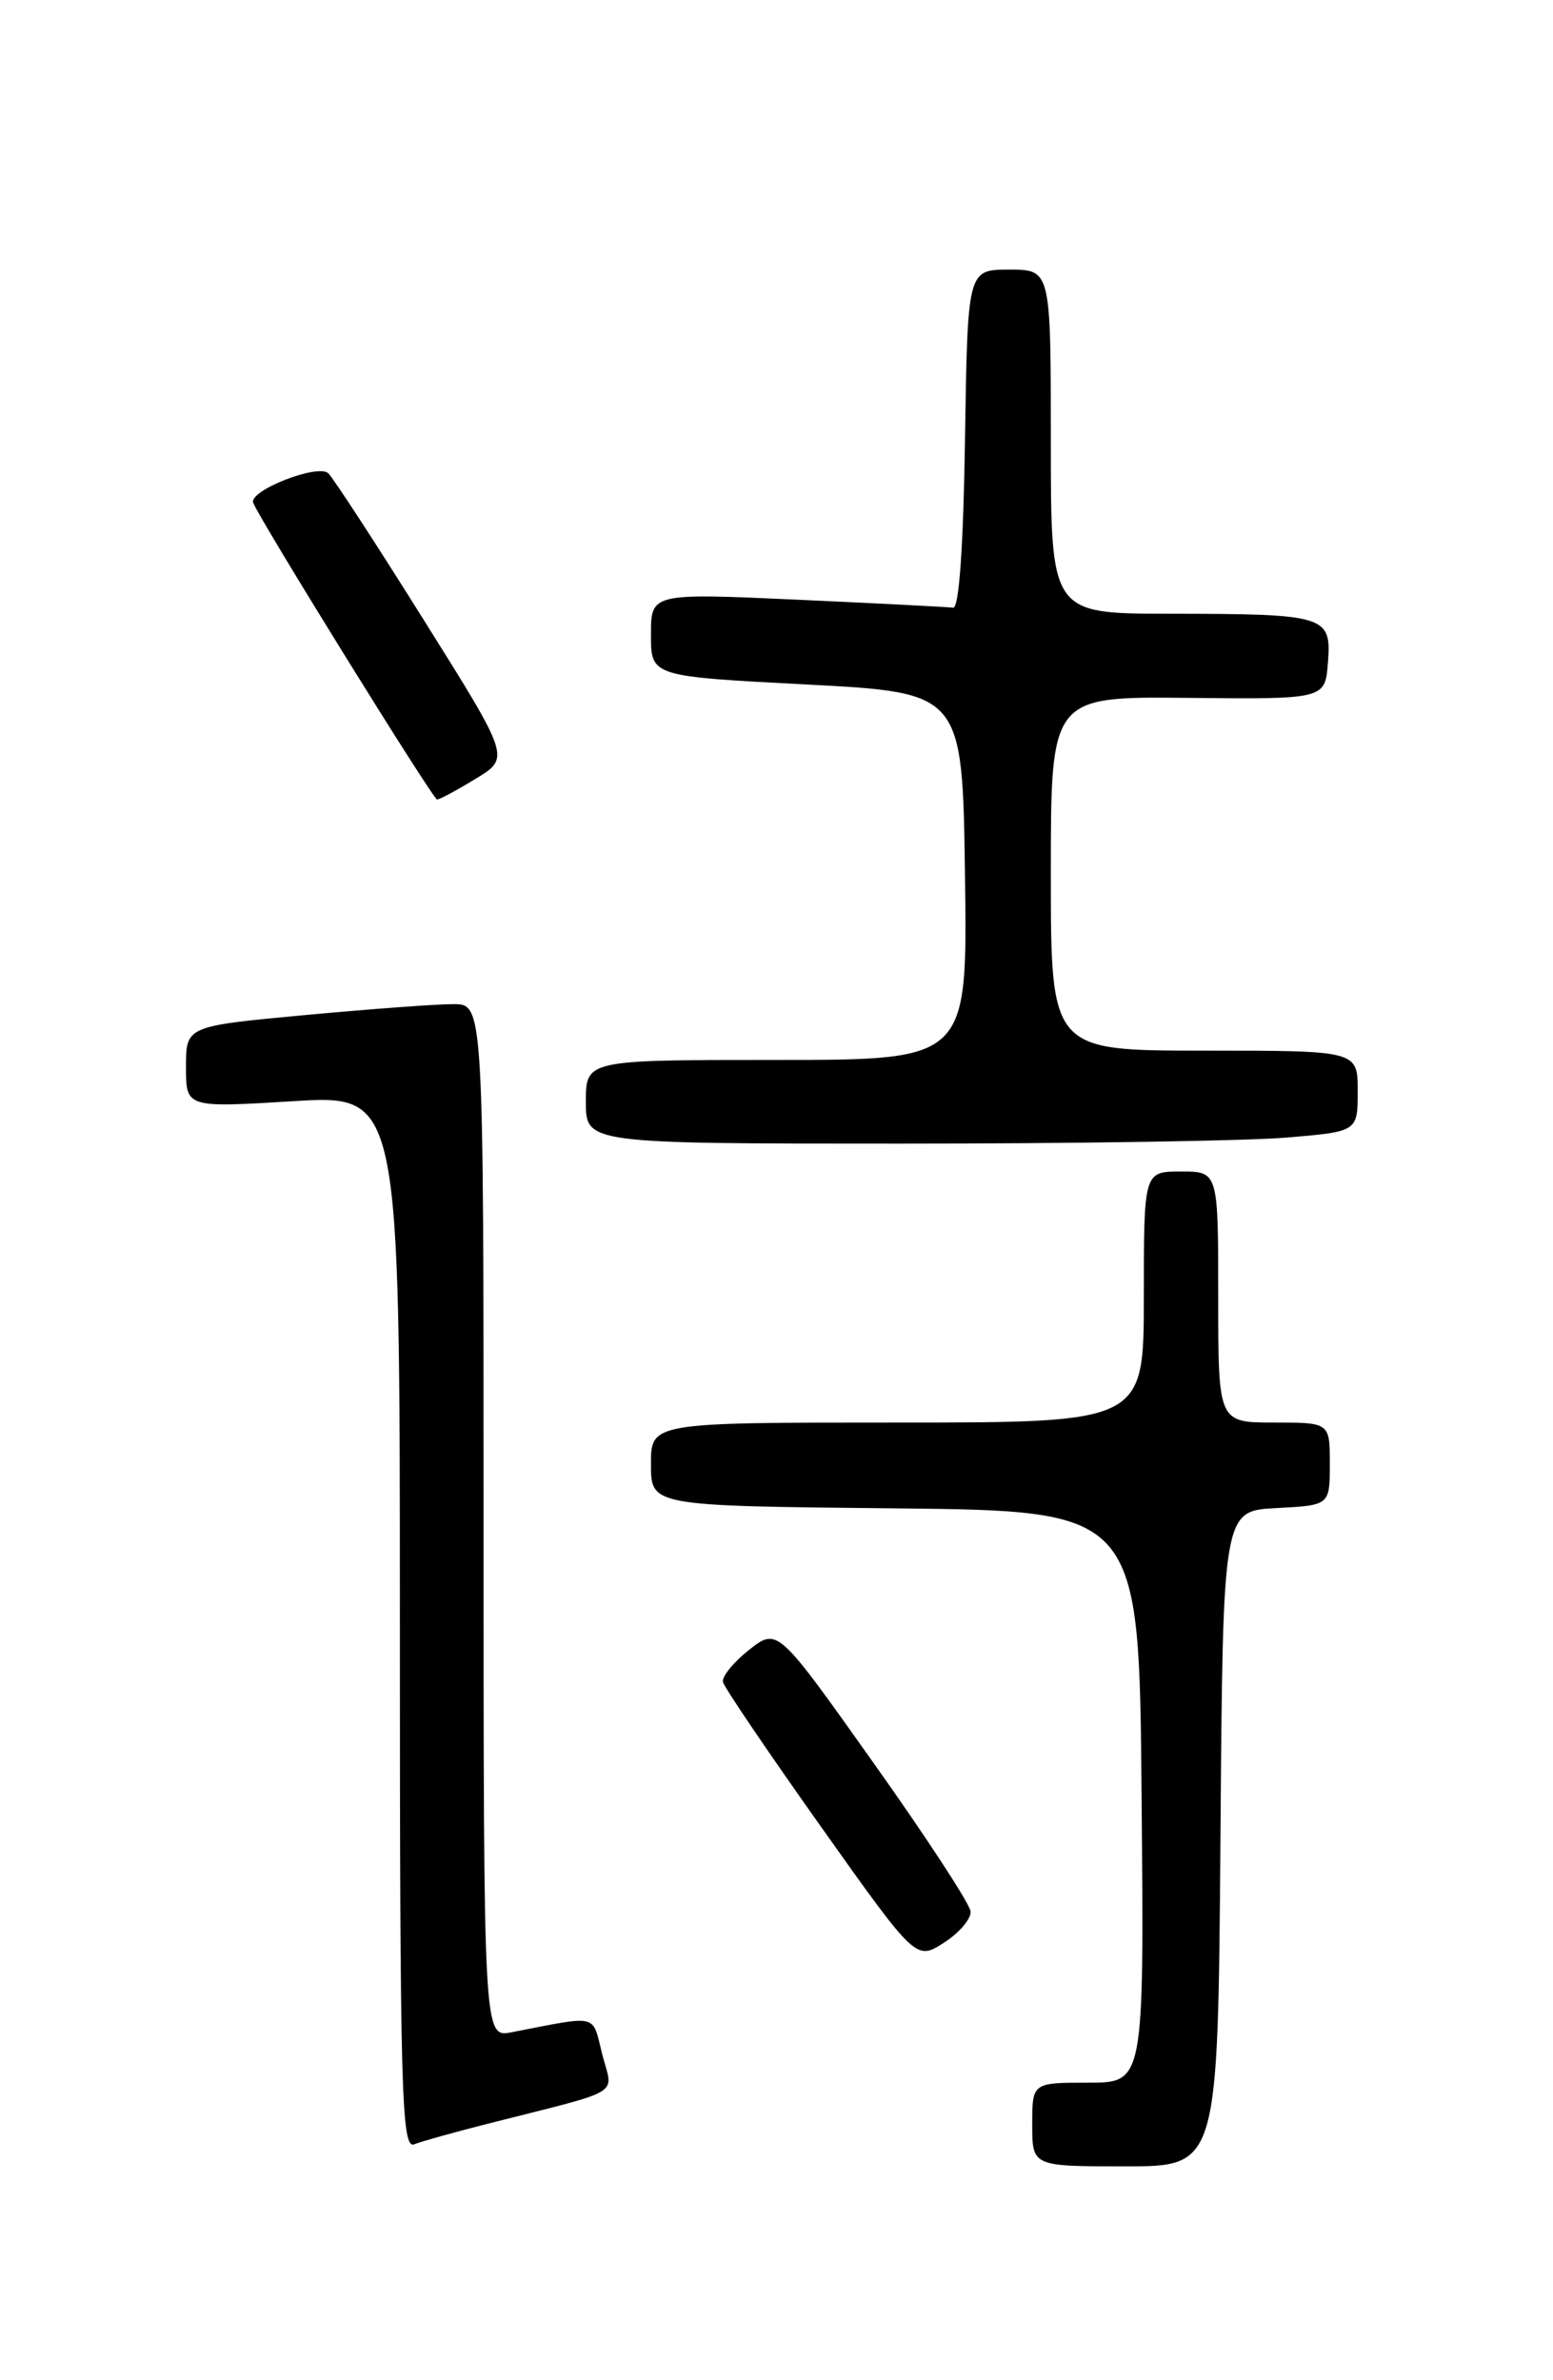 <?xml version="1.0" encoding="UTF-8" standalone="no"?>
<!DOCTYPE svg PUBLIC "-//W3C//DTD SVG 1.1//EN" "http://www.w3.org/Graphics/SVG/1.1/DTD/svg11.dtd" >
<svg xmlns="http://www.w3.org/2000/svg" xmlns:xlink="http://www.w3.org/1999/xlink" version="1.1" viewBox="0 0 167 256">
 <g >
 <path fill="currentColor"
d=" M 131.24 197.75 C 131.50 162.50 131.50 162.50 137.25 162.20 C 143.00 161.90 143.00 161.90 143.00 157.45 C 143.00 153.00 143.00 153.00 137.00 153.00 C 131.00 153.00 131.00 153.00 131.00 139.50 C 131.00 126.00 131.00 126.00 127.00 126.00 C 123.00 126.00 123.00 126.00 123.00 139.50 C 123.00 153.00 123.00 153.00 96.50 153.00 C 70.00 153.00 70.00 153.00 70.00 157.48 C 70.00 161.97 70.00 161.97 96.25 162.23 C 122.50 162.50 122.50 162.50 122.76 193.25 C 123.03 224.00 123.03 224.00 117.01 224.00 C 111.00 224.00 111.00 224.00 111.00 228.50 C 111.00 233.00 111.00 233.00 120.99 233.00 C 130.97 233.00 130.97 233.00 131.24 197.75 Z  M 52.28 228.46 C 67.38 224.62 65.92 225.51 64.76 220.94 C 63.64 216.53 64.51 216.74 55.00 218.58 C 52.00 219.16 52.00 219.16 52.00 163.58 C 52.00 108.00 52.00 108.00 48.75 108.00 C 46.96 107.99 39.76 108.53 32.75 109.18 C 20.00 110.37 20.00 110.37 20.00 114.76 C 20.00 119.14 20.00 119.14 31.50 118.44 C 43.00 117.73 43.00 117.73 43.00 174.47 C 43.00 225.03 43.17 231.15 44.53 230.63 C 45.37 230.30 48.86 229.33 52.28 228.46 Z  M 104.37 205.58 C 104.30 204.78 99.60 197.58 93.92 189.59 C 83.61 175.05 83.61 175.05 80.55 177.45 C 78.87 178.78 77.61 180.33 77.74 180.91 C 77.88 181.48 82.60 188.46 88.24 196.41 C 98.50 210.87 98.50 210.87 101.50 208.95 C 103.15 207.89 104.44 206.38 104.37 205.58 Z  M 138.35 122.35 C 146.00 121.71 146.00 121.71 146.00 117.35 C 146.00 113.00 146.00 113.00 129.50 113.00 C 113.00 113.00 113.00 113.00 113.00 93.95 C 113.00 74.91 113.00 74.91 127.75 75.06 C 142.50 75.21 142.50 75.21 142.80 71.24 C 143.18 66.20 142.62 66.03 125.75 66.01 C 113.00 66.00 113.00 66.00 113.00 47.50 C 113.00 29.00 113.00 29.00 108.52 29.00 C 104.05 29.00 104.05 29.00 103.77 47.25 C 103.60 58.69 103.13 65.45 102.50 65.36 C 101.95 65.28 94.41 64.90 85.75 64.50 C 70.00 63.79 70.00 63.79 70.00 68.27 C 70.00 72.75 70.00 72.75 86.75 73.62 C 103.50 74.50 103.50 74.50 103.77 94.25 C 104.04 114.00 104.04 114.00 83.52 114.00 C 63.00 114.00 63.00 114.00 63.00 118.50 C 63.00 123.00 63.00 123.00 96.85 123.00 C 115.47 123.00 134.14 122.71 138.35 122.35 Z  M 51.18 83.74 C 54.86 81.50 54.86 81.50 45.59 66.71 C 40.50 58.58 35.87 51.47 35.31 50.91 C 34.23 49.83 26.72 52.77 27.23 54.08 C 27.96 55.96 46.57 86.00 47.00 85.99 C 47.27 85.99 49.16 84.98 51.18 83.74 Z "/>
</g>
</svg>